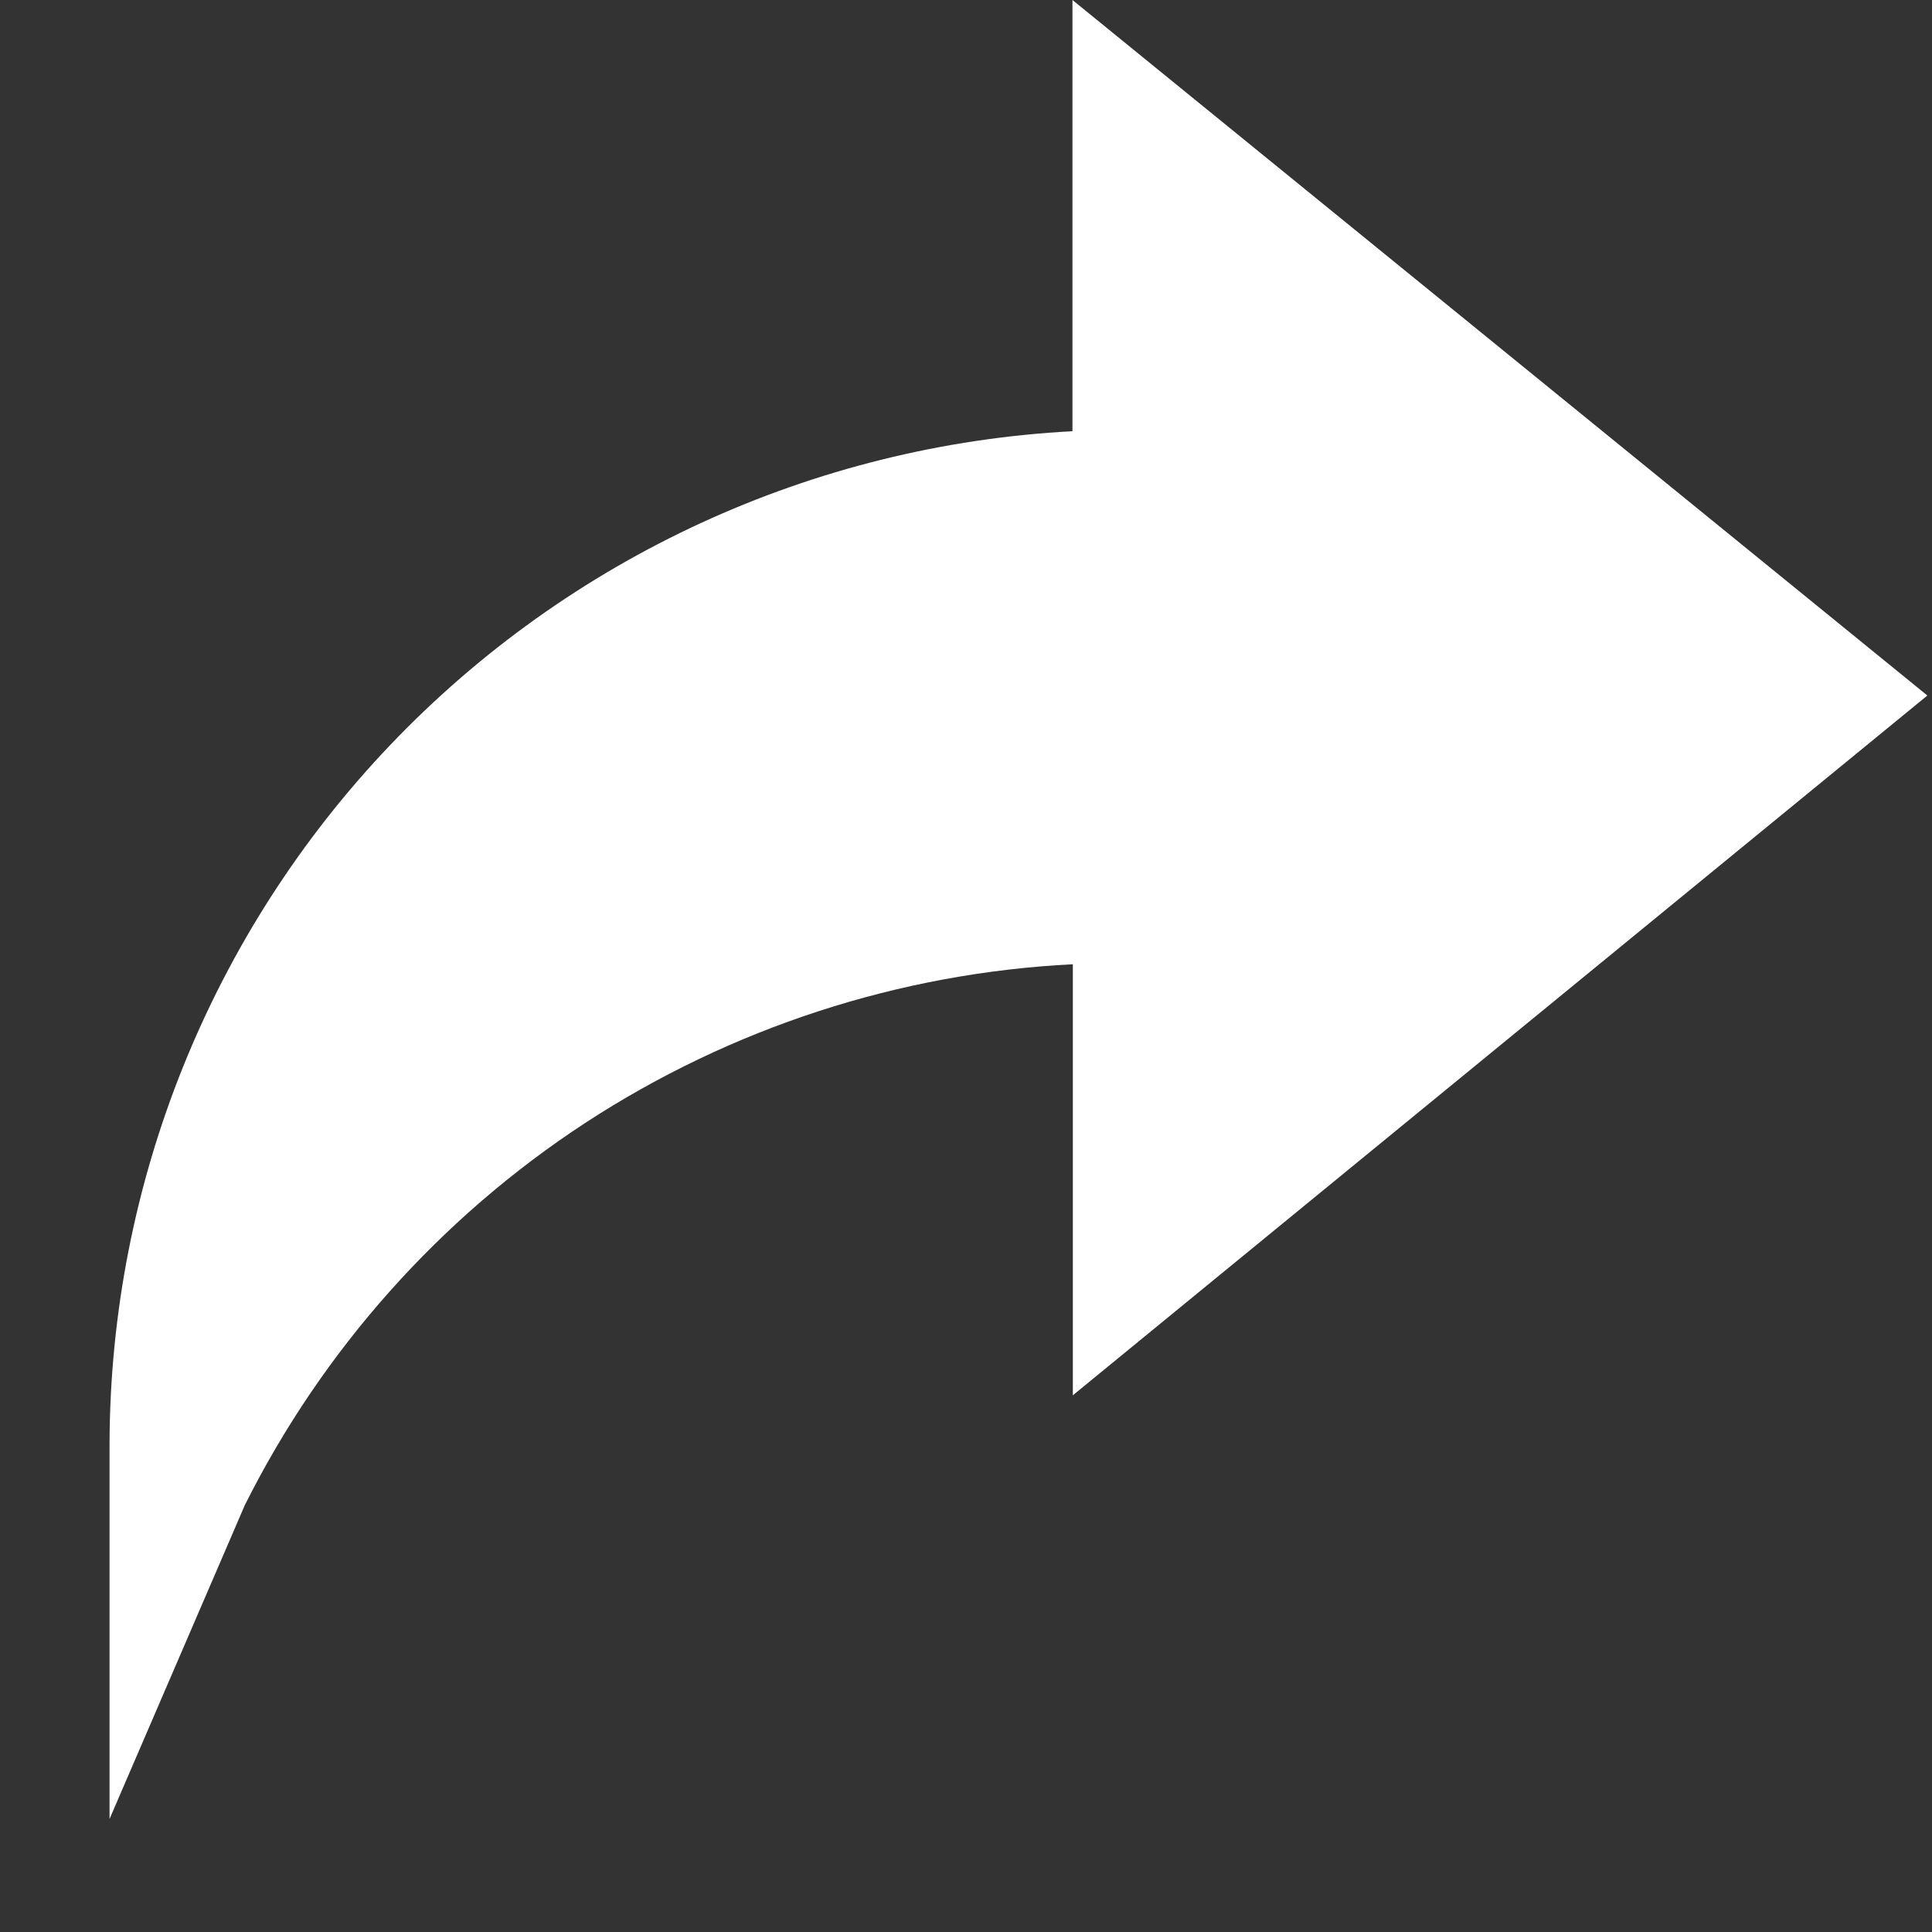 <svg width="10" height="10" viewBox="0 0 10 10" fill="none" xmlns="http://www.w3.org/2000/svg">
<rect x="0" y="0" width="10" height="10" fill="#333333" stroke="none"/>
<g id="share">
<path id="Path 5151" d="M5.551 2.232C4.209 2.303 2.945 2.885 2.018 3.858C1.092 4.831 0.572 6.122 0.567 7.466V9.415L1.267 7.791C1.669 6.987 2.278 6.303 3.031 5.811C3.784 5.32 4.655 5.036 5.553 4.991V7.222L9.976 3.6L5.551 0V2.232Z" fill="white"/>
</g>
</svg>

